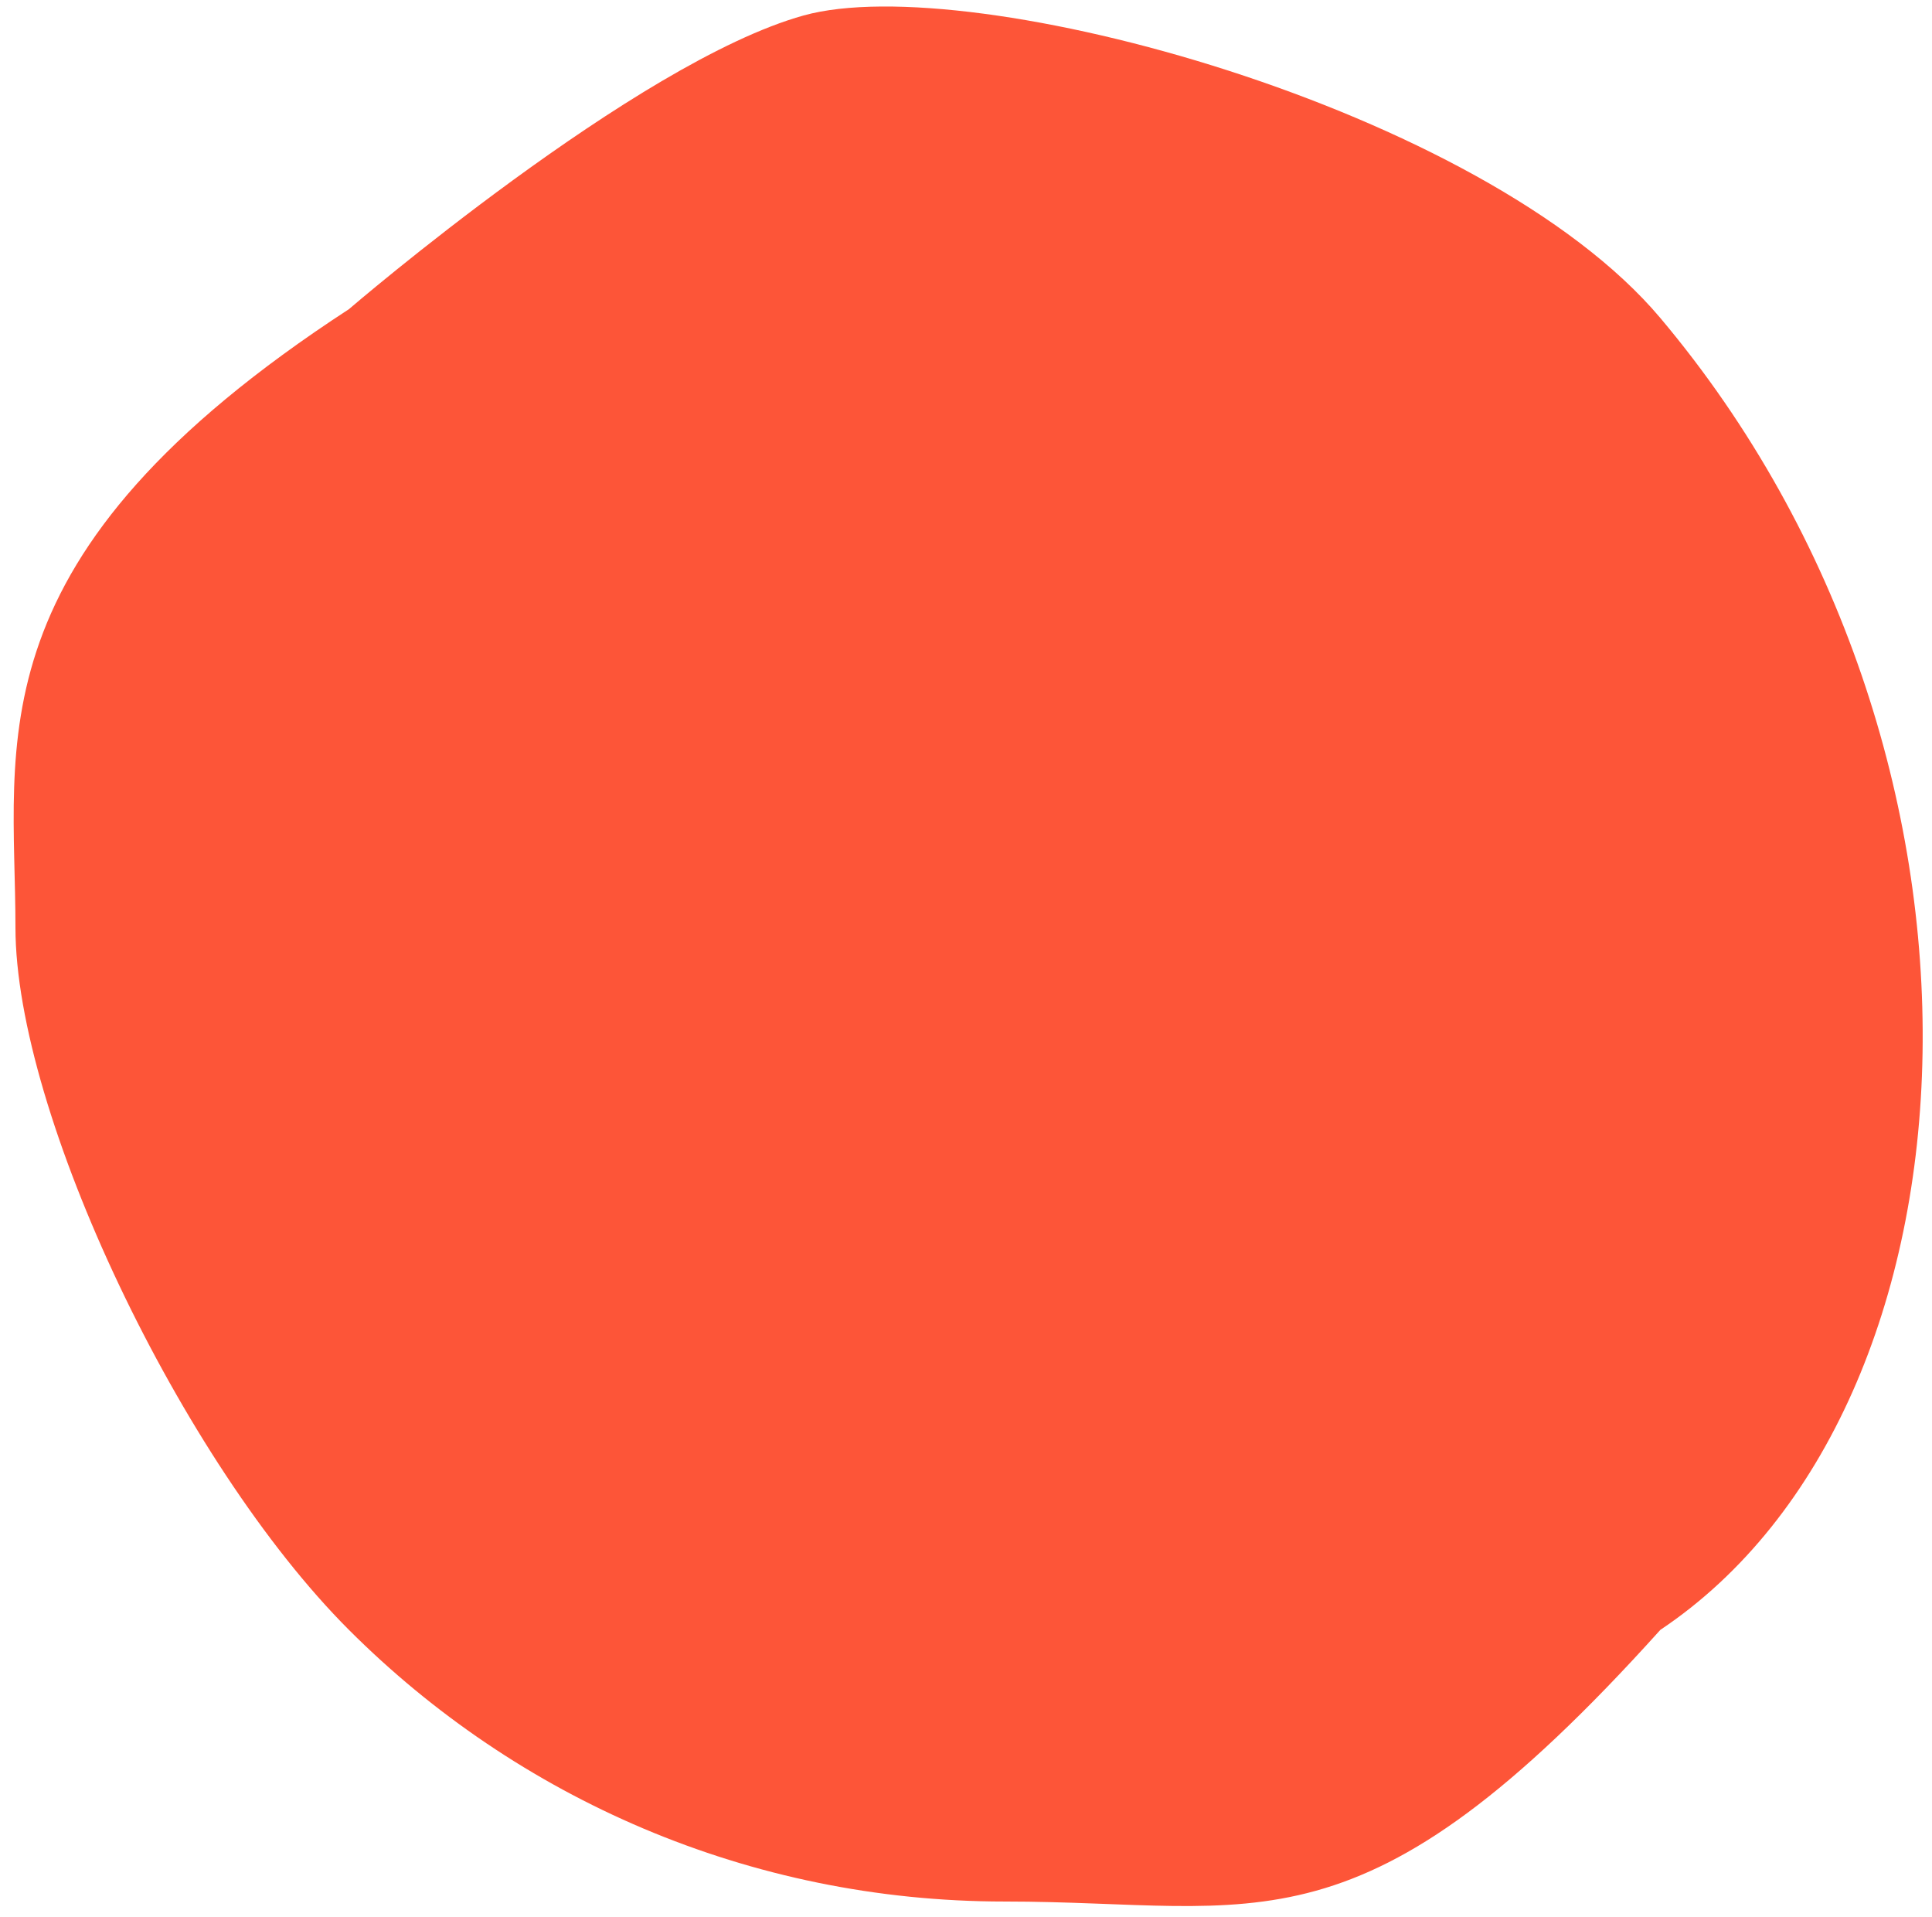 <?xml version="1.0" encoding="UTF-8" standalone="no"?>
<svg width="125px" height="124px" viewBox="0 0 125 124" version="1.1" xmlns="http://www.w3.org/2000/svg" xmlns:xlink="http://www.w3.org/1999/xlink">
    <!-- Generator: Sketch 43.2 (39069) - http://www.bohemiancoding.com/sketch -->
    <title>Oval Copy</title>
    <desc>Created with Sketch.</desc>
    <defs></defs>
    <g id="Mirror-LP" stroke="none" stroke-width="1" fill="none" fill-rule="evenodd">
        <g id="Desktop-HD" transform="translate(-883, -389)" fill="#FD5538">
            <path d="M990.426,492.141 C1014.086,464.036 1012,421.715 990.426,407.288 C971,385.715 964.569,389.715 948,389.715 C931.431,389.715 916.431,396.431 905.574,407.288 C894.716,418.146 884,440.715 884,452.715 C884,464.715 881,476.715 905.574,492.715 C905.574,492.715 924.183,508.715 935,511.715 C945.817,514.715 979,505.715 990.426,492.141 Z" id="Oval-Copy" transform="translate(945.641, 450.857) scale(1, -1) translate(-945.641, -450.857) "></path>
        </g>
    </g>
</svg>